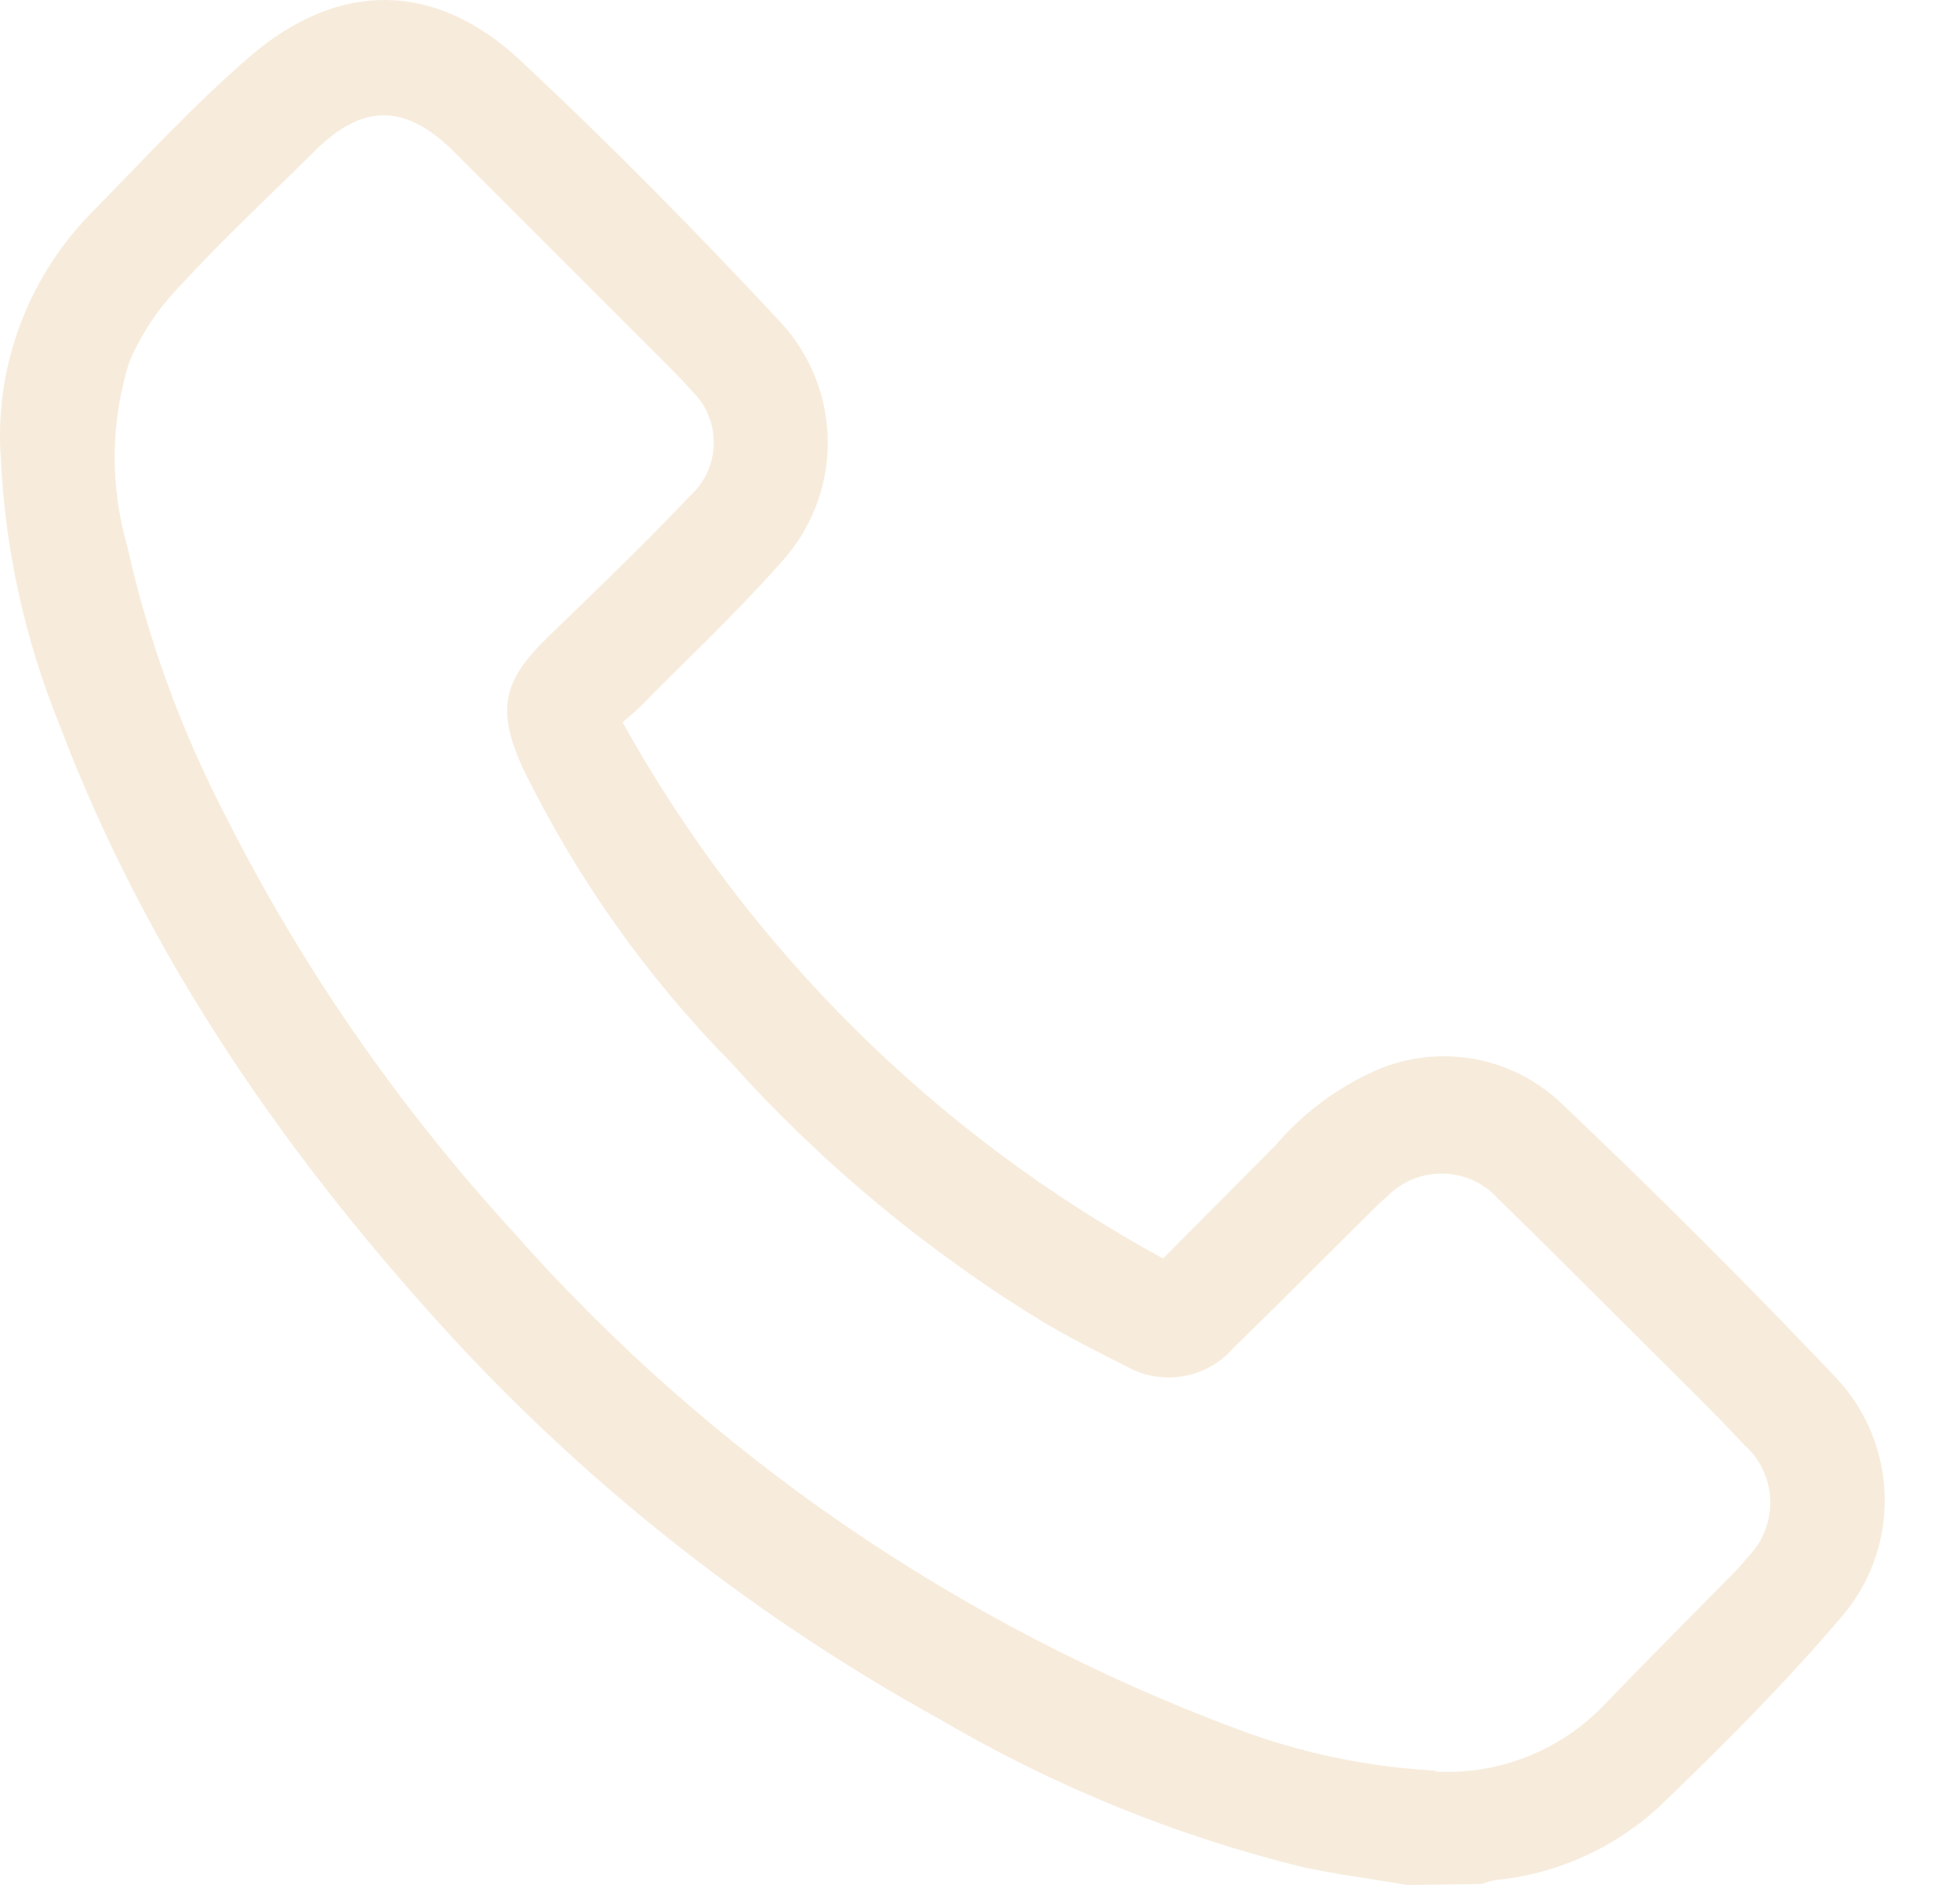 <svg width="26" height="25" viewBox="0 0 26 25" fill="none" xmlns="http://www.w3.org/2000/svg">
<path d="M18.668 25.001C18.209 24.924 17.747 24.864 17.291 24.767C15.592 24.351 13.963 23.684 12.455 22.797C10.082 21.487 7.934 19.813 6.088 17.836C3.839 15.405 1.969 12.728 0.789 9.614C0.334 8.493 0.069 7.303 0.012 6.096C-0.079 4.902 0.347 3.725 1.178 2.858C1.882 2.142 2.562 1.398 3.32 0.744C4.489 -0.256 5.763 -0.256 6.892 0.791C8.085 1.905 9.238 3.075 10.347 4.265C11.192 5.172 11.192 6.569 10.347 7.476C9.757 8.143 9.104 8.75 8.48 9.387C8.424 9.44 8.363 9.487 8.259 9.58C9.925 12.578 12.408 15.045 15.428 16.692L16.916 15.195C17.281 14.765 17.74 14.425 18.256 14.195C19.087 13.835 20.052 14.008 20.706 14.628C21.956 15.812 23.172 17.026 24.358 18.276C25.19 19.163 25.22 20.533 24.422 21.453C23.672 22.334 22.84 23.167 21.999 23.974C21.399 24.521 20.639 24.861 19.828 24.938C19.771 24.951 19.714 24.968 19.657 24.988L18.668 25.001ZM19.04 23.497C19.875 23.544 20.689 23.224 21.269 22.624C21.832 22.037 22.408 21.463 22.978 20.883C23.052 20.81 23.122 20.73 23.186 20.65C23.584 20.25 23.581 19.603 23.182 19.206C23.175 19.199 23.166 19.189 23.155 19.183C22.696 18.689 22.21 18.223 21.735 17.746C21.114 17.129 20.501 16.509 19.875 15.902C19.506 15.488 18.869 15.452 18.454 15.819C18.437 15.832 18.424 15.845 18.41 15.862C18.316 15.938 18.233 16.025 18.145 16.112C17.549 16.702 16.959 17.299 16.359 17.882C16.004 18.289 15.404 18.389 14.935 18.119C14.57 17.936 14.208 17.752 13.856 17.546C12.307 16.602 10.903 15.438 9.694 14.091C8.571 12.948 7.643 11.634 6.939 10.197C6.584 9.417 6.661 9.037 7.274 8.443C7.887 7.85 8.544 7.22 9.151 6.579C9.543 6.226 9.576 5.626 9.224 5.232C9.208 5.216 9.191 5.199 9.174 5.182C9.1 5.096 9.023 5.016 8.946 4.936L6.004 1.995C5.374 1.378 4.814 1.371 4.184 1.995C3.554 2.618 2.961 3.168 2.388 3.792C2.106 4.082 1.879 4.422 1.718 4.792C1.466 5.589 1.456 6.439 1.688 7.243C1.966 8.49 2.405 9.694 2.995 10.827C4.003 12.828 5.287 14.678 6.802 16.332C9.409 19.286 12.713 21.553 16.413 22.934C17.254 23.25 18.142 23.437 19.04 23.484V23.497Z" fill="#F5E7D3" fill-opacity="0.8"/>
</svg>
